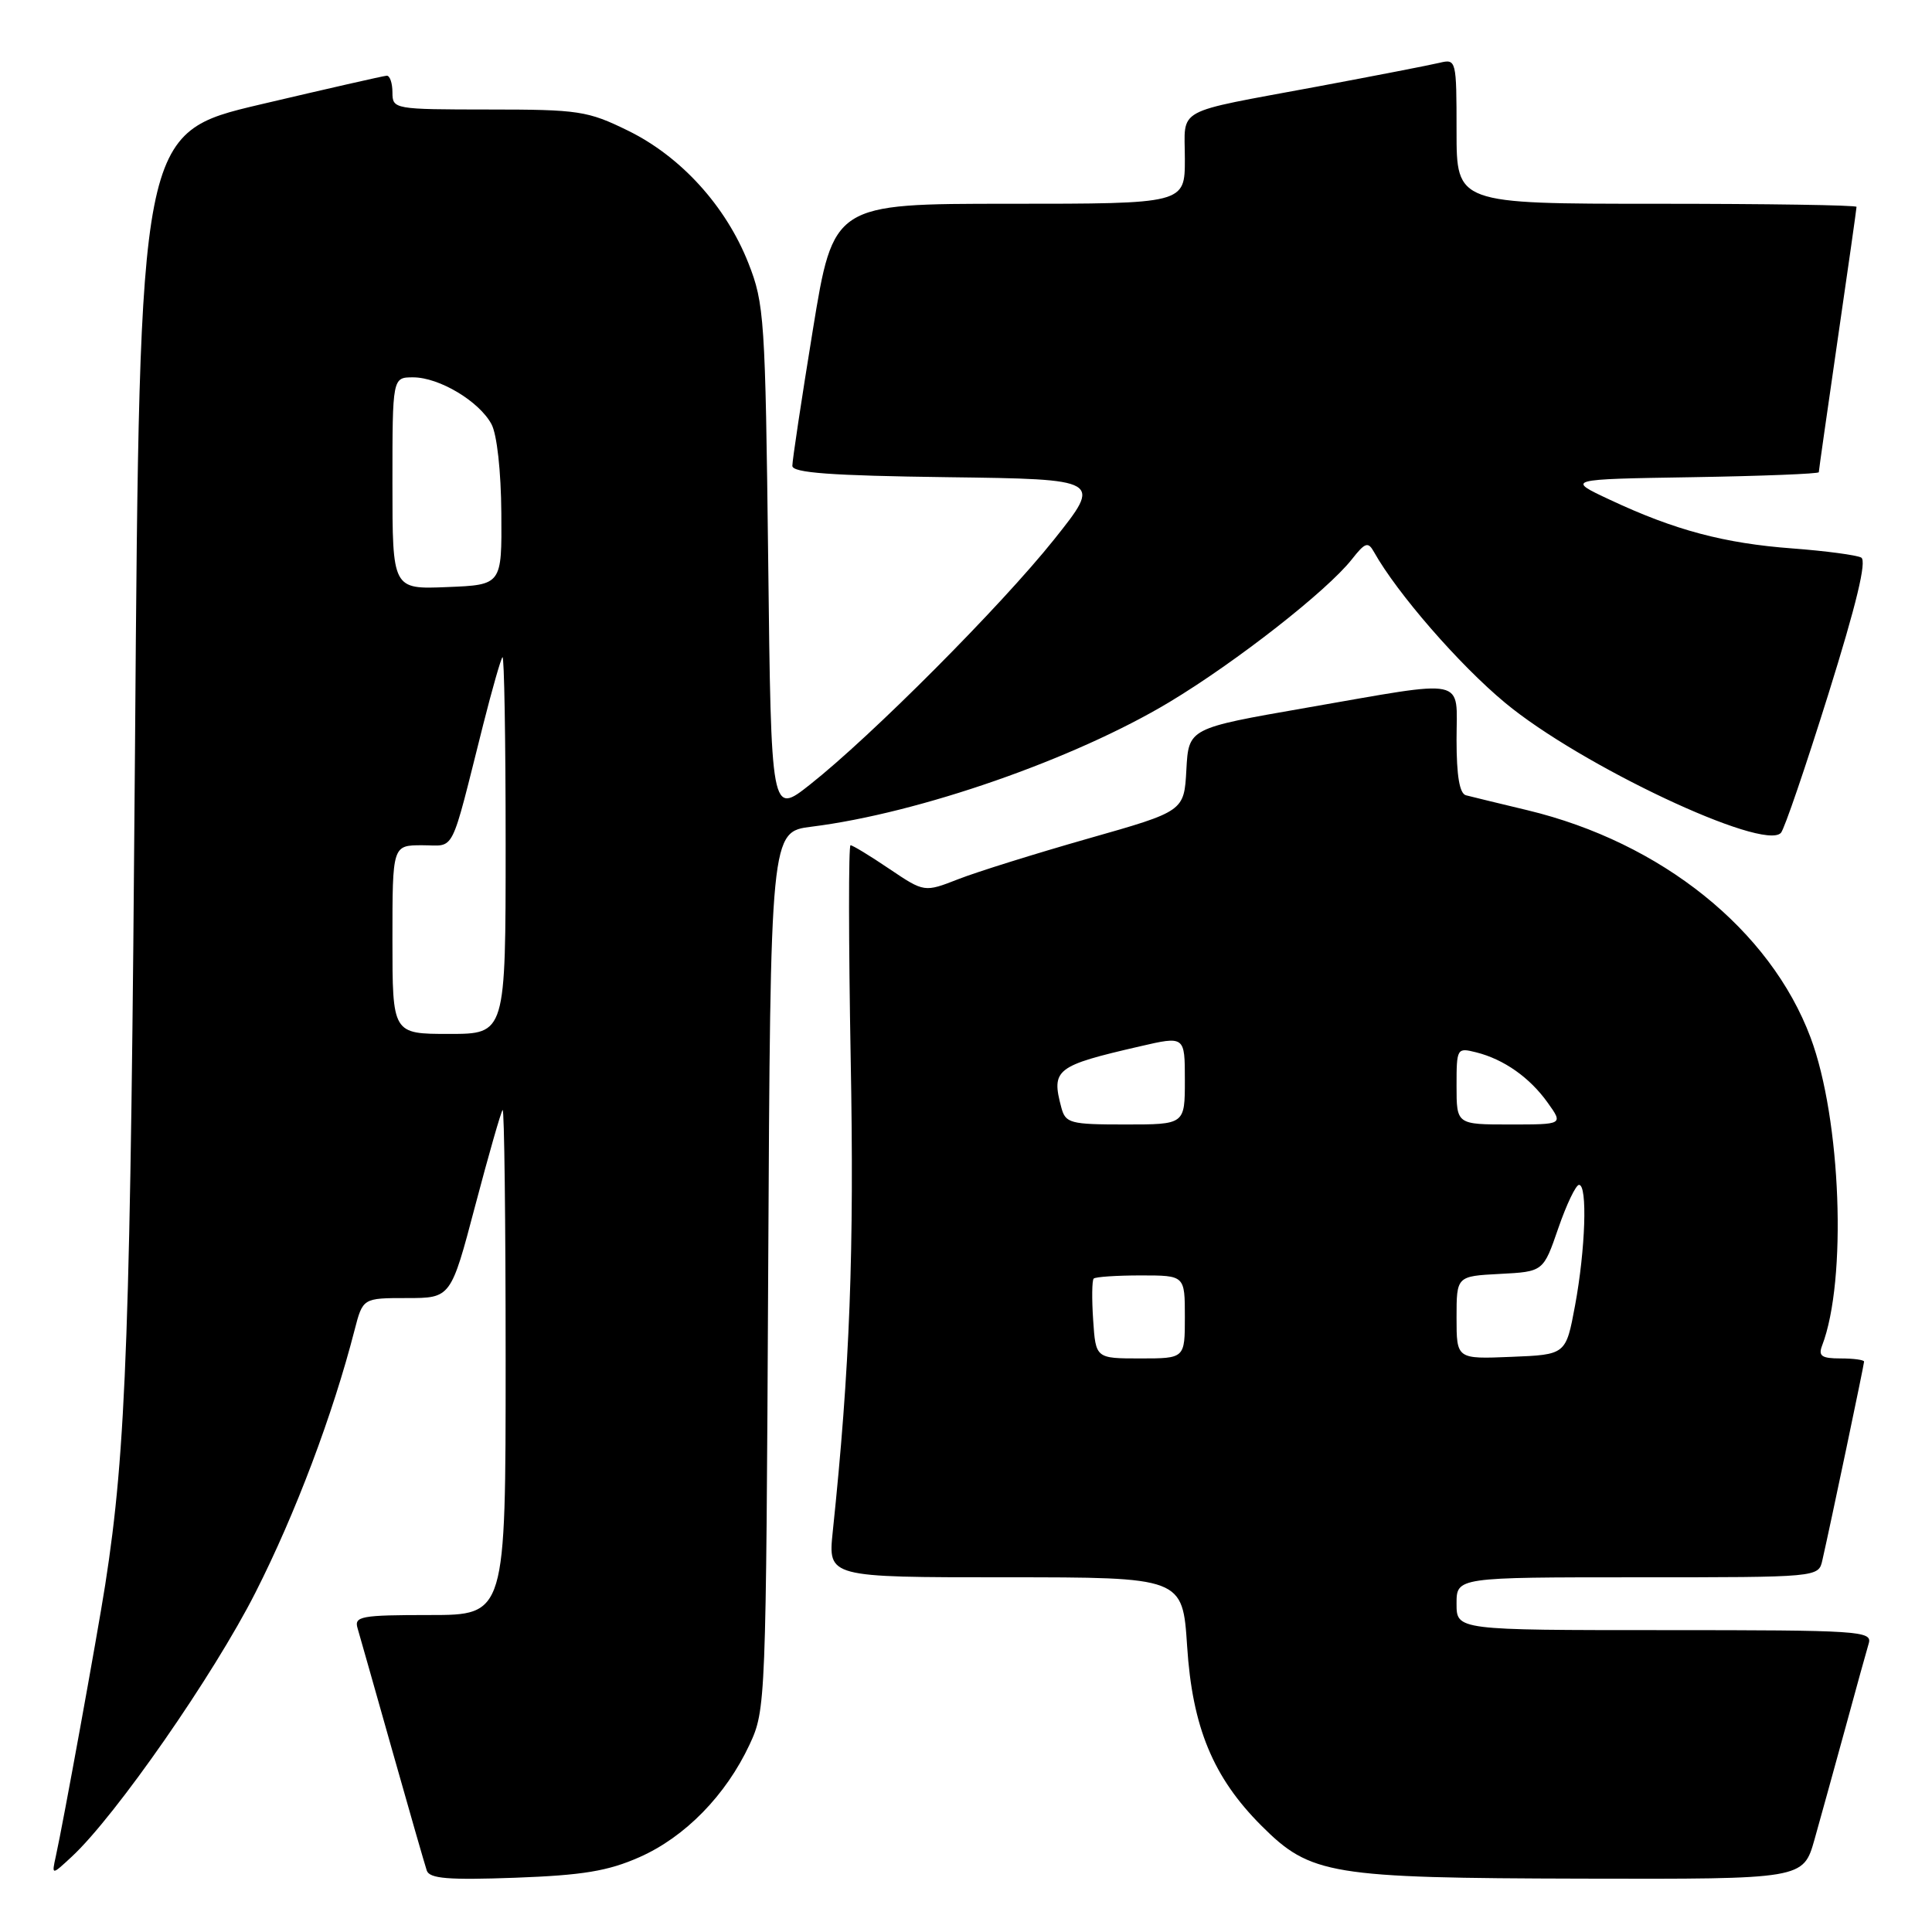 <?xml version="1.0" encoding="UTF-8" standalone="no"?>
<!DOCTYPE svg PUBLIC "-//W3C//DTD SVG 1.1//EN" "http://www.w3.org/Graphics/SVG/1.1/DTD/svg11.dtd" >
<svg xmlns="http://www.w3.org/2000/svg" xmlns:xlink="http://www.w3.org/1999/xlink" version="1.1" viewBox="0 0 256 256">
 <g >
 <path fill="currentColor"
d=" M 84.74 246.08 C 90.78 243.41 96.19 237.87 99.32 231.17 C 101.47 226.56 101.50 225.70 101.79 168.36 C 102.09 110.22 102.09 110.22 107.54 109.54 C 121.80 107.76 142.37 100.59 154.97 93.02 C 163.80 87.71 175.84 78.29 179.13 74.11 C 180.89 71.87 181.28 71.74 182.06 73.14 C 185.11 78.59 193.35 88.08 199.43 93.12 C 209.36 101.38 233.66 112.84 235.98 110.36 C 236.43 109.89 239.25 101.62 242.26 92.00 C 245.98 80.10 247.38 74.30 246.62 73.88 C 246.00 73.55 241.90 73.00 237.50 72.67 C 228.48 72.00 221.91 70.25 213.36 66.24 C 207.50 63.50 207.50 63.50 224.25 63.23 C 233.46 63.08 241.00 62.78 241.00 62.57 C 241.00 62.36 242.13 54.45 243.50 45.00 C 244.88 35.55 246.00 27.63 246.00 27.41 C 246.00 27.18 234.07 27.00 219.50 27.00 C 193.00 27.00 193.00 27.00 193.00 17.39 C 193.00 7.93 192.96 7.79 190.75 8.32 C 189.51 8.62 182.20 10.04 174.50 11.48 C 155.29 15.06 157.00 14.13 157.00 21.07 C 157.00 27.00 157.00 27.00 133.71 27.00 C 110.43 27.00 110.43 27.00 107.70 43.75 C 106.20 52.96 104.98 61.05 104.99 61.73 C 105.00 62.65 110.11 63.03 125.52 63.23 C 146.04 63.50 146.04 63.50 139.66 71.50 C 132.66 80.27 115.46 97.54 107.34 103.95 C 102.18 108.03 102.18 108.03 101.79 74.26 C 101.41 42.19 101.28 40.22 99.16 34.85 C 96.18 27.30 90.22 20.74 83.21 17.31 C 77.87 14.69 76.68 14.51 64.75 14.51 C 52.20 14.50 52.01 14.47 52.00 12.25 C 52.00 11.01 51.66 10.02 51.25 10.03 C 50.84 10.05 43.30 11.77 34.50 13.84 C 18.50 17.61 18.50 17.61 17.89 99.06 C 17.30 176.43 16.75 192.00 13.94 210.00 C 12.87 216.81 8.35 241.69 7.39 246.00 C 6.84 248.50 6.84 248.50 9.53 246.00 C 15.34 240.60 28.33 221.92 33.86 211.00 C 39.16 200.55 44.10 187.45 46.98 176.25 C 48.08 172.00 48.08 172.00 53.91 172.00 C 59.74 172.00 59.74 172.00 62.97 159.75 C 64.75 153.01 66.38 147.31 66.60 147.08 C 66.82 146.85 67.00 161.82 67.00 180.33 C 67.00 214.00 67.00 214.00 56.93 214.00 C 47.82 214.00 46.91 214.17 47.38 215.75 C 47.66 216.71 49.74 224.03 51.99 232.00 C 54.24 239.97 56.30 247.11 56.55 247.86 C 56.92 248.93 59.41 249.13 68.26 248.81 C 77.22 248.48 80.56 247.93 84.74 246.08 Z  M 240.43 243.75 C 241.24 240.86 243.08 234.22 244.51 229.00 C 245.93 223.78 247.33 218.71 247.62 217.75 C 248.10 216.11 246.35 216.00 220.57 216.00 C 193.00 216.00 193.00 216.00 193.00 212.50 C 193.00 209.00 193.00 209.00 216.98 209.00 C 240.96 209.00 240.96 209.00 241.47 206.75 C 242.54 202.06 247.00 180.82 247.00 180.42 C 247.00 180.19 245.60 180.00 243.89 180.00 C 241.37 180.00 240.91 179.68 241.44 178.29 C 244.76 169.65 243.96 148.30 239.91 137.48 C 234.57 123.22 220.15 111.63 202.40 107.36 C 198.60 106.45 194.94 105.56 194.25 105.38 C 193.40 105.16 193.00 102.82 193.00 98.03 C 193.00 89.63 194.81 90.01 173.00 93.80 C 157.50 96.50 157.50 96.50 157.20 102.00 C 156.90 107.50 156.90 107.50 144.20 111.11 C 137.22 113.10 129.47 115.52 126.99 116.49 C 122.48 118.25 122.48 118.25 117.84 115.13 C 115.30 113.41 112.98 112.00 112.70 112.00 C 112.43 112.00 112.44 124.71 112.72 140.25 C 113.20 165.86 112.62 181.22 110.34 202.99 C 109.72 209.00 109.72 209.00 133.21 209.00 C 156.70 209.00 156.70 209.00 157.30 218.12 C 157.99 228.87 160.74 235.51 167.15 241.92 C 173.66 248.43 176.24 248.85 209.72 248.93 C 238.94 249.00 238.94 249.00 240.43 243.75 Z  M 52.00 124.50 C 52.00 112.00 52.00 112.00 55.96 112.00 C 60.41 112.00 59.58 113.64 64.03 96.00 C 65.21 91.33 66.36 87.31 66.58 87.08 C 66.81 86.85 67.00 97.99 67.00 111.83 C 67.00 137.00 67.00 137.00 59.50 137.00 C 52.00 137.00 52.00 137.00 52.00 124.50 Z  M 52.00 64.04 C 52.00 50.00 52.00 50.00 54.75 50.00 C 58.20 50.01 63.48 53.16 65.12 56.20 C 65.85 57.54 66.39 62.44 66.43 68.00 C 66.50 77.50 66.50 77.50 59.25 77.79 C 52.00 78.09 52.00 78.09 52.00 64.04 Z  M 144.85 174.92 C 144.66 172.12 144.69 169.65 144.92 169.42 C 145.15 169.19 147.96 169.00 151.17 169.00 C 157.00 169.00 157.00 169.00 157.00 174.50 C 157.00 180.00 157.00 180.00 151.10 180.00 C 145.19 180.00 145.19 180.00 144.85 174.92 Z  M 193.00 174.59 C 193.00 169.10 193.00 169.10 198.75 168.80 C 204.50 168.50 204.50 168.50 206.48 162.75 C 207.57 159.59 208.81 157.00 209.23 157.00 C 210.37 157.00 210.08 165.56 208.70 173.00 C 207.49 179.50 207.49 179.50 200.25 179.79 C 193.00 180.09 193.00 180.09 193.00 174.59 Z  M 140.63 146.75 C 139.28 141.69 139.88 141.22 151.03 138.65 C 157.00 137.27 157.00 137.27 157.00 143.13 C 157.00 149.00 157.00 149.00 149.12 149.00 C 141.79 149.00 141.19 148.84 140.63 146.75 Z  M 193.00 143.89 C 193.00 138.89 193.05 138.80 195.60 139.44 C 199.27 140.36 202.71 142.78 205.09 146.13 C 207.14 149.00 207.14 149.00 200.07 149.00 C 193.00 149.00 193.00 149.00 193.00 143.89 Z "/>
</g>
</svg>